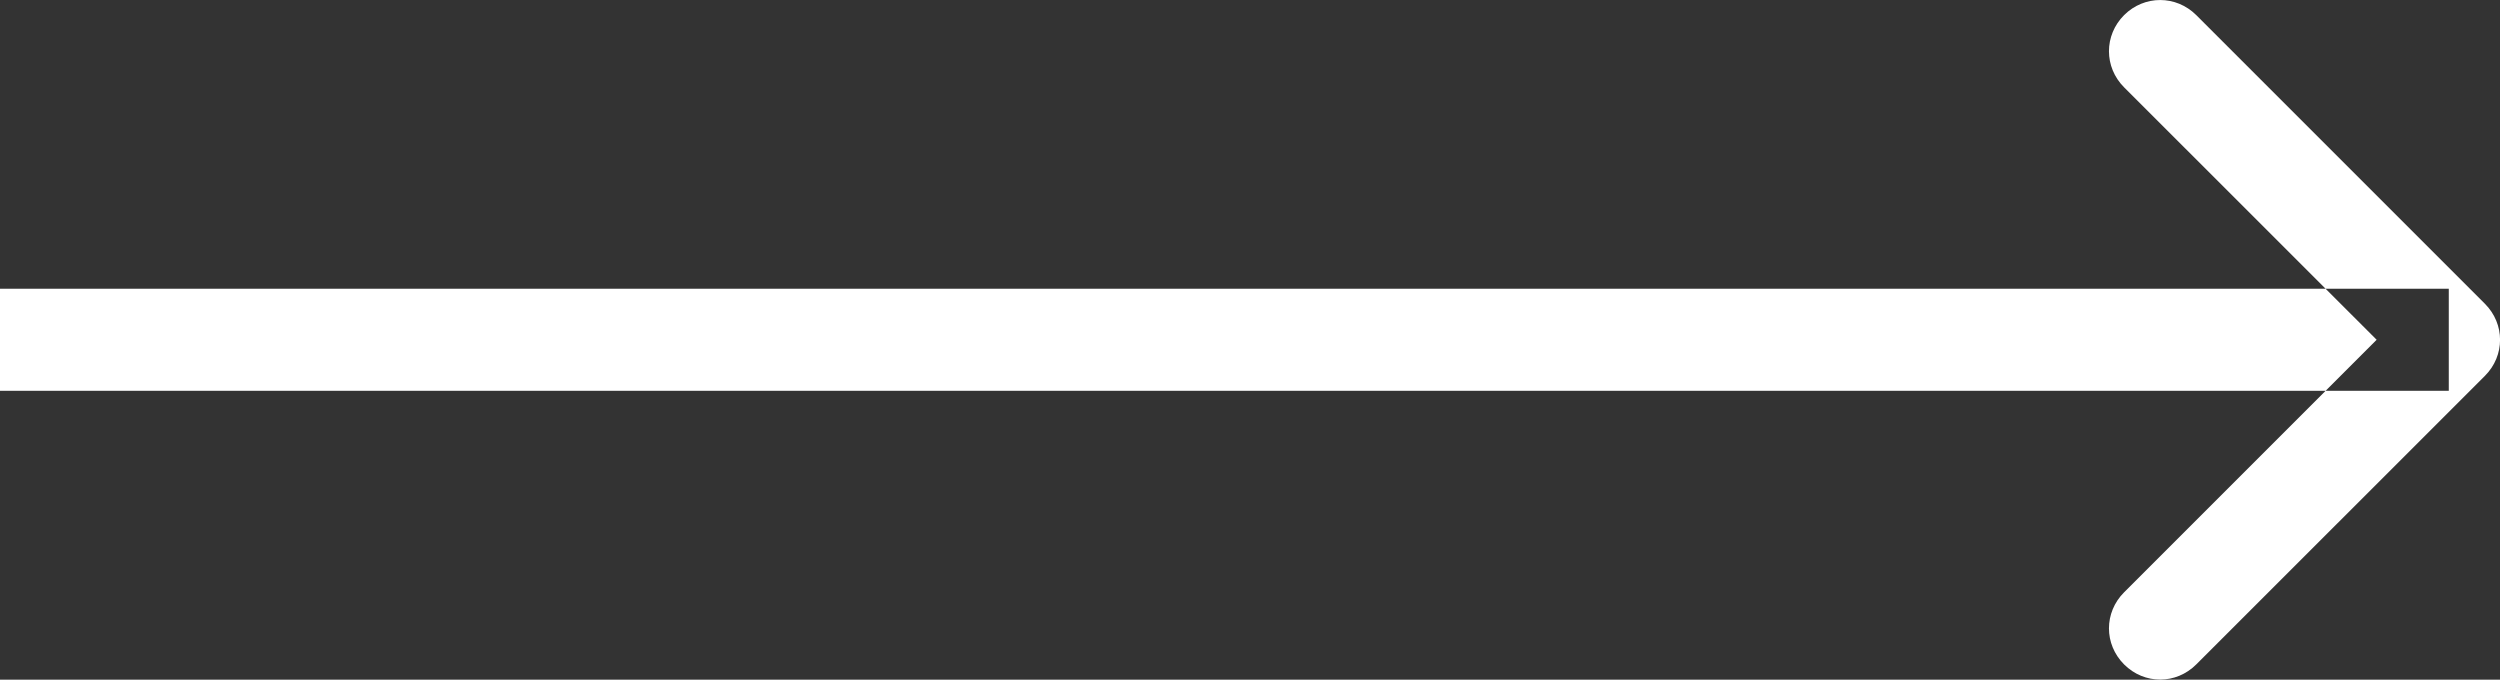 <svg width="24.502" height="6.661" viewBox="0 0 24.502 6.661" fill="none" xmlns="http://www.w3.org/2000/svg" xmlns:xlink="http://www.w3.org/1999/xlink">
	<rect x="0" y="0" width="24.502" height="6.661" fill="#333333" stroke="none"/>
	<desc>
			Created with Pixso.
	</desc>
	<defs/>
	<path id="Arrow 1" d="M0 2.83L24 2.83L24 3.83L0 3.83L0 2.83ZM23.293 3.33L20.818 0.856C20.62 0.658 20.62 0.346 20.818 0.148C21.016 -0.049 21.327 -0.049 21.525 0.148L24.354 2.977C24.552 3.175 24.552 3.486 24.354 3.684L21.525 6.512C21.327 6.71 21.016 6.71 20.818 6.512C20.62 6.314 20.62 6.003 20.818 5.805L23.293 3.33Z" fill="#FFFFFF" fill-opacity="1" fill-rule="evenodd"/>
</svg>
